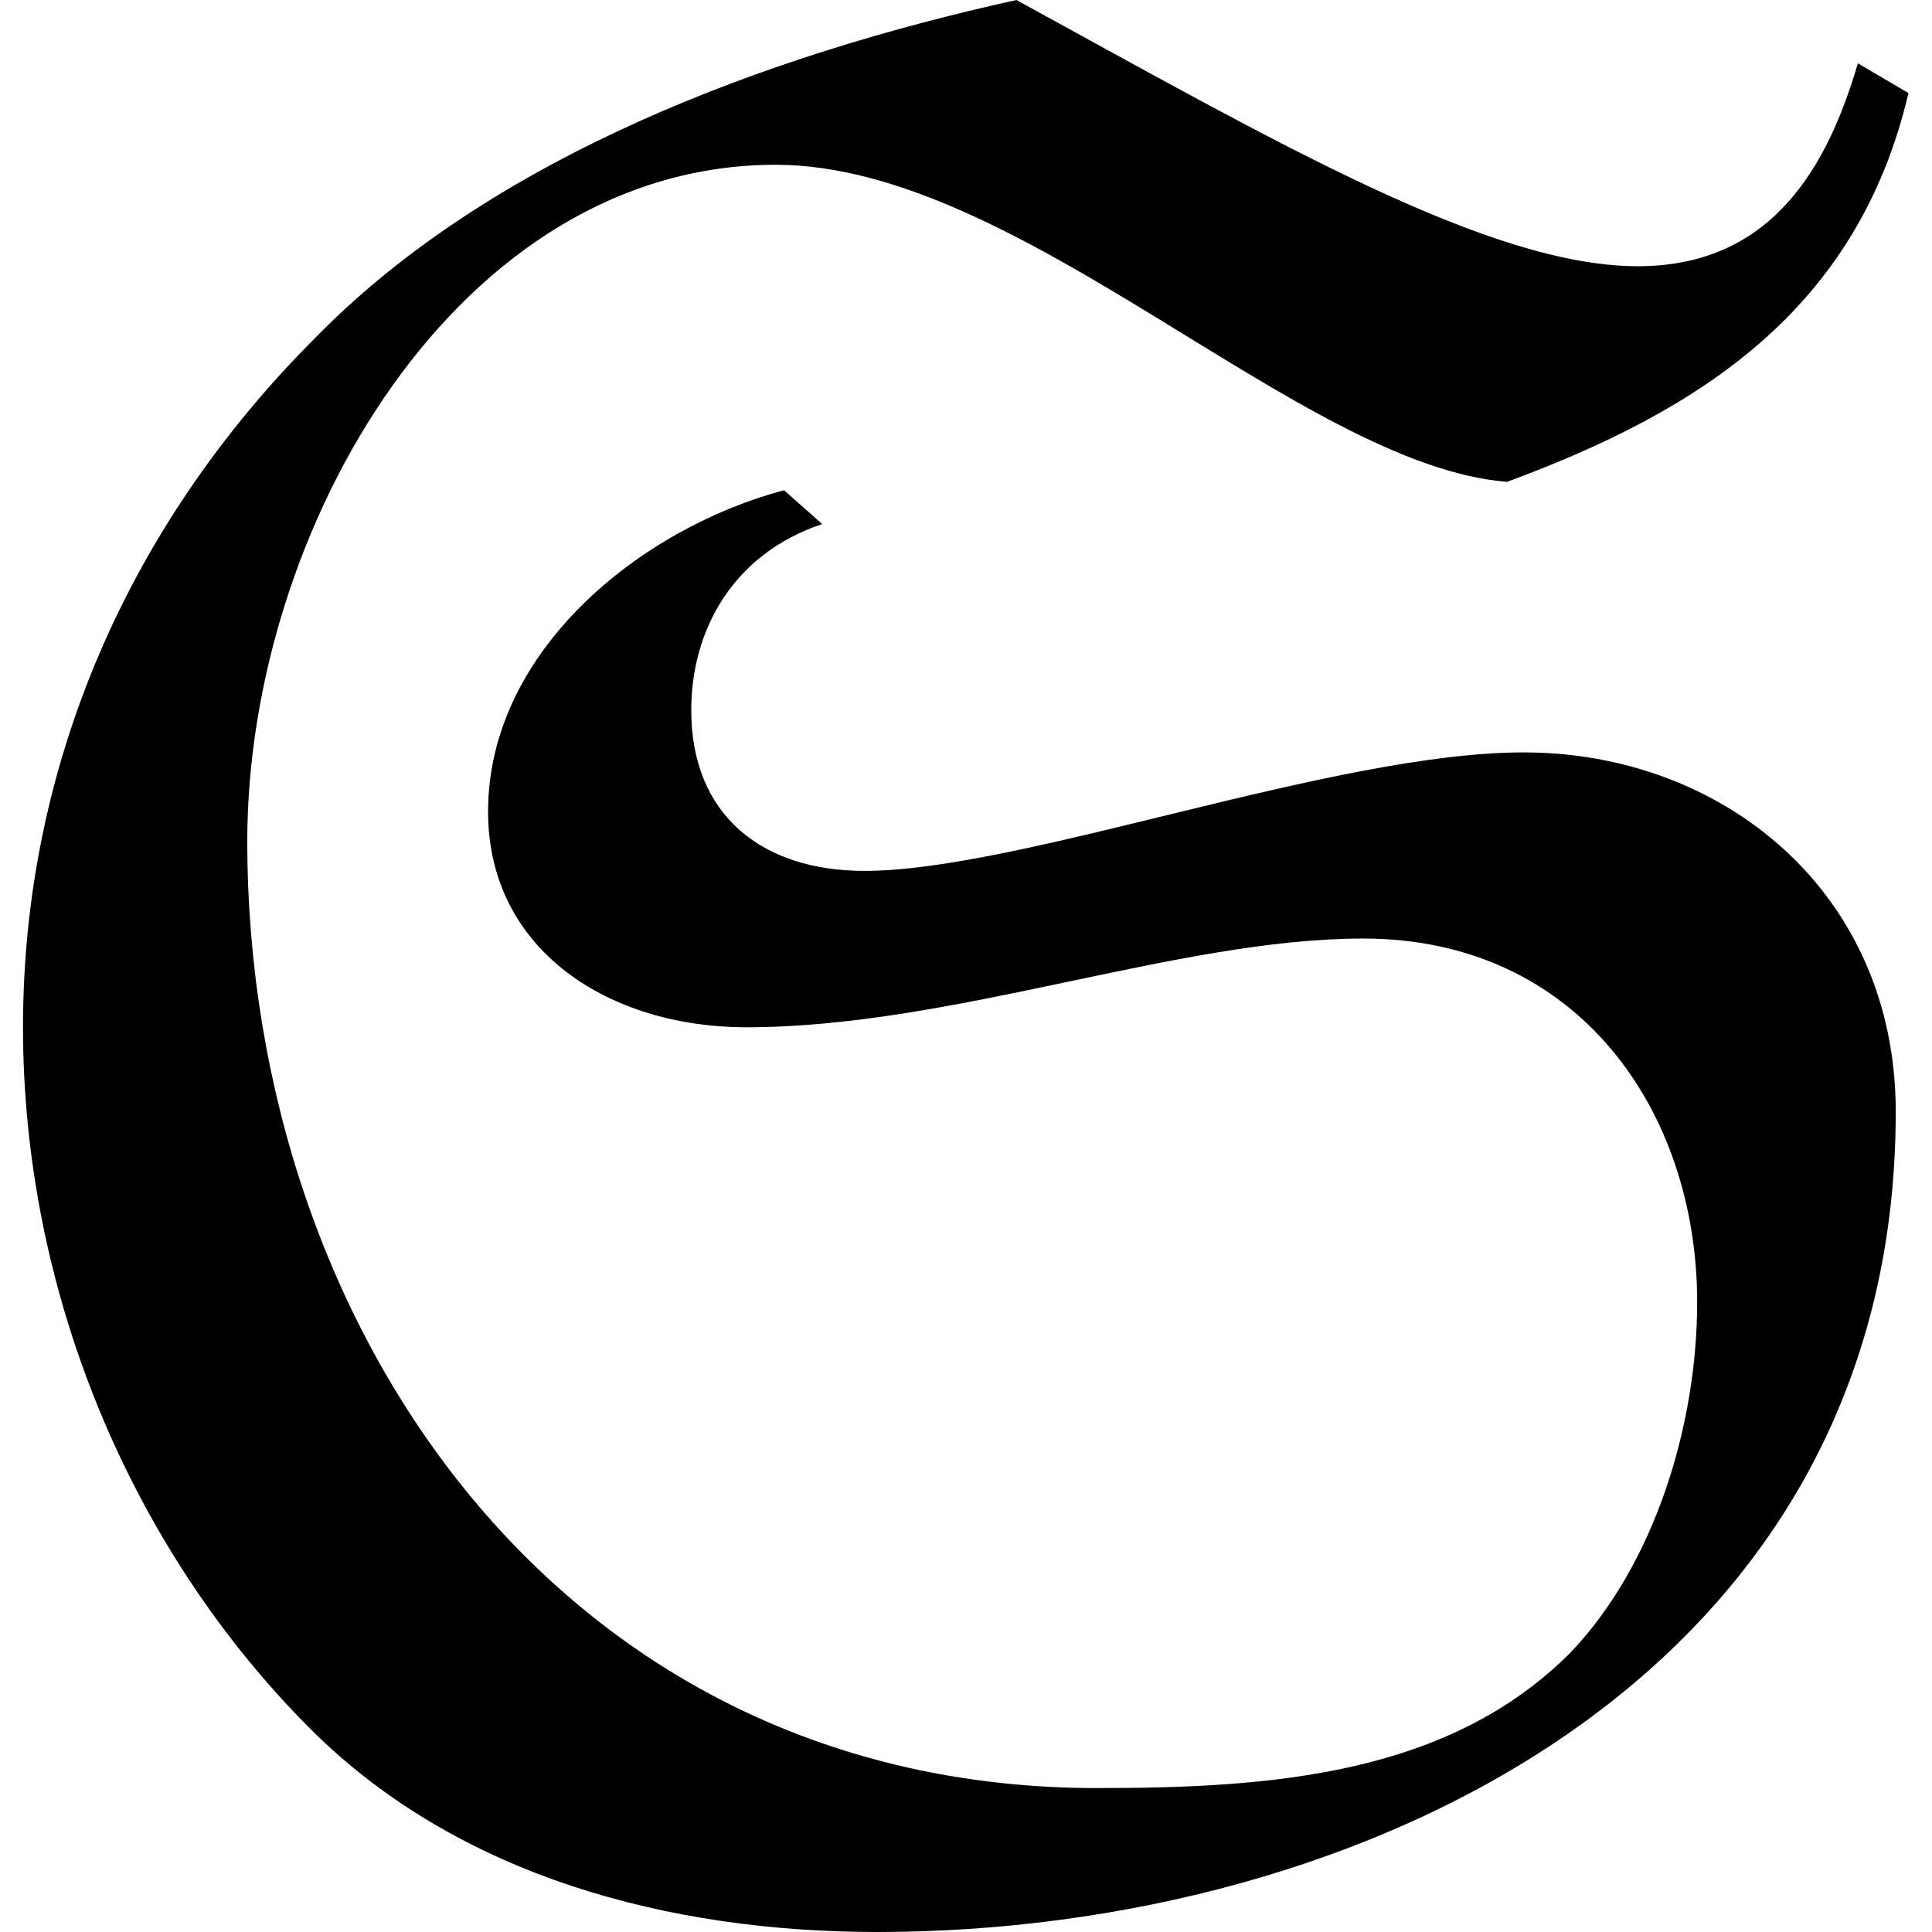 <svg xmlns="http://www.w3.org/2000/svg" xmlns:xlink="http://www.w3.org/1999/xlink" width="64" height="64" viewBox="0 0 6.969 7.141"><svg overflow="visible" x="-.563" y="6.875"><path style="stroke:none" d="M3.375-5.063c-.531.141-1.094.594-1.094 1.188 0 .516.453.797.953.797.766 0 1.594-.328 2.282-.328.796 0 1.234.64 1.234 1.344 0 .453-.156.968-.469 1.296-.453.454-1.11.5-1.75.5-1.968 0-3.14-1.687-3.14-3.5 0-1.156.78-2.5 1.953-2.5.906 0 1.937 1.11 2.703 1.172.719-.265 1.297-.64 1.484-1.437l-.187-.11c-.11.375-.313.75-.813.75-.547 0-1.328-.453-2.297-.984-.921.203-1.937.578-2.593 1.25C.953-4.937.562-4.047.562-3.078c0 .969.391 1.922 1.063 2.594.547.546 1.328.75 2.094.75 1.781 0 3.765-.938 3.765-3.032 0-.812-.64-1.328-1.375-1.328-.703 0-1.859.438-2.437.438-.375 0-.64-.203-.64-.594 0-.297.155-.578.484-.688zm0 0"/></svg></svg>